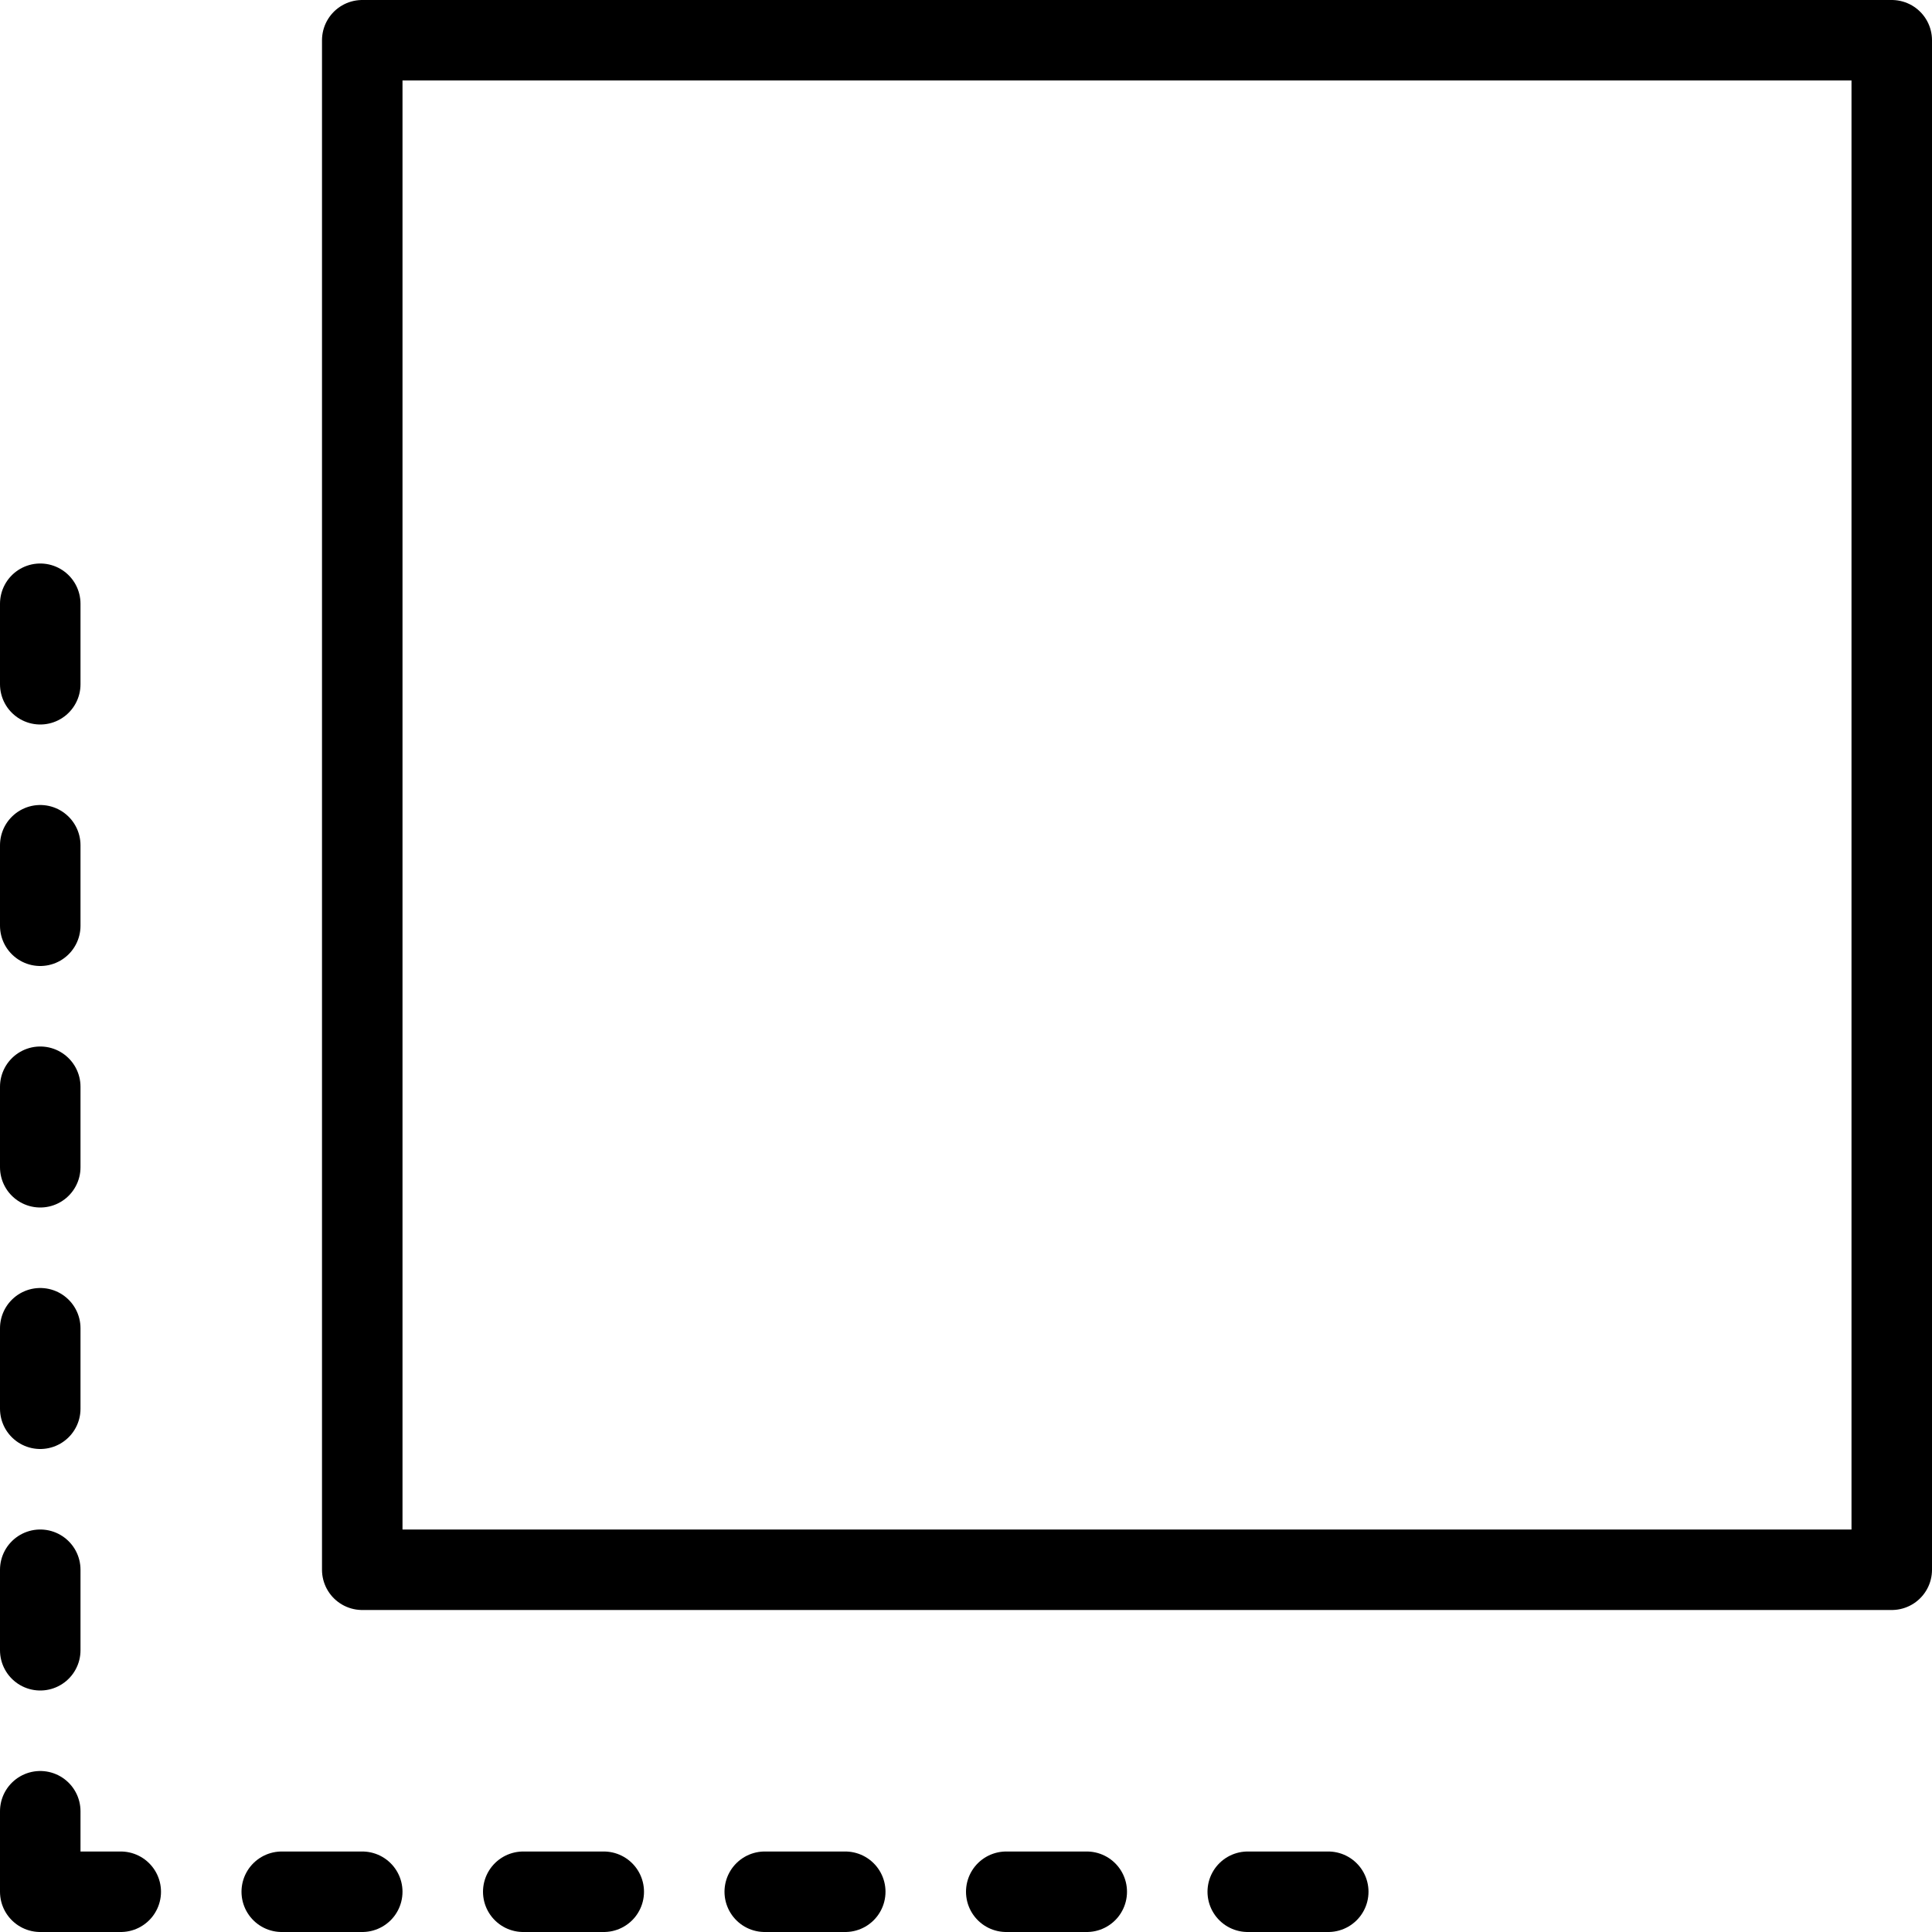 <svg xmlns="http://www.w3.org/2000/svg" viewBox="0 0 144 144"><line x1="3" y1="45" x2="3" y2="51" style="fill:none;stroke:#000;stroke-linecap:round;stroke-linejoin:round;stroke-width:6px"/><line x1="27" y1="141" x2="21" y2="141" style="fill:none;stroke:#000;stroke-linecap:round;stroke-linejoin:round;stroke-width:6px"/><line x1="45" y1="141" x2="39" y2="141" style="fill:none;stroke:#000;stroke-linecap:round;stroke-linejoin:round;stroke-width:6px"/><line x1="63" y1="141" x2="57" y2="141" style="fill:none;stroke:#000;stroke-linecap:round;stroke-linejoin:round;stroke-width:6px"/><line x1="81" y1="141" x2="75" y2="141" style="fill:none;stroke:#000;stroke-linecap:round;stroke-linejoin:round;stroke-width:6px"/><line x1="99" y1="141" x2="93" y2="141" style="fill:none;stroke:#000;stroke-linecap:round;stroke-linejoin:round;stroke-width:6px"/><polyline points="9 141 3 141 3 135" style="fill:none;stroke:#000;stroke-linecap:round;stroke-linejoin:round;stroke-width:6px"/><line x1="3" y1="123" x2="3" y2="117" style="fill:none;stroke:#000;stroke-linecap:round;stroke-linejoin:round;stroke-width:6px"/><line x1="3" y1="105" x2="3" y2="99" style="fill:none;stroke:#000;stroke-linecap:round;stroke-linejoin:round;stroke-width:6px"/><line x1="3" y1="87" x2="3" y2="81" style="fill:none;stroke:#000;stroke-linecap:round;stroke-linejoin:round;stroke-width:6px"/><line x1="3" y1="69" x2="3" y2="63" style="fill:none;stroke:#000;stroke-linecap:round;stroke-linejoin:round;stroke-width:6px"/><rect x="27" y="3" width="114" height="114" style="fill:none;stroke:#000;stroke-linecap:round;stroke-linejoin:round;stroke-width:6px"/><rect width="144" height="144" style="fill:none"/></svg>
